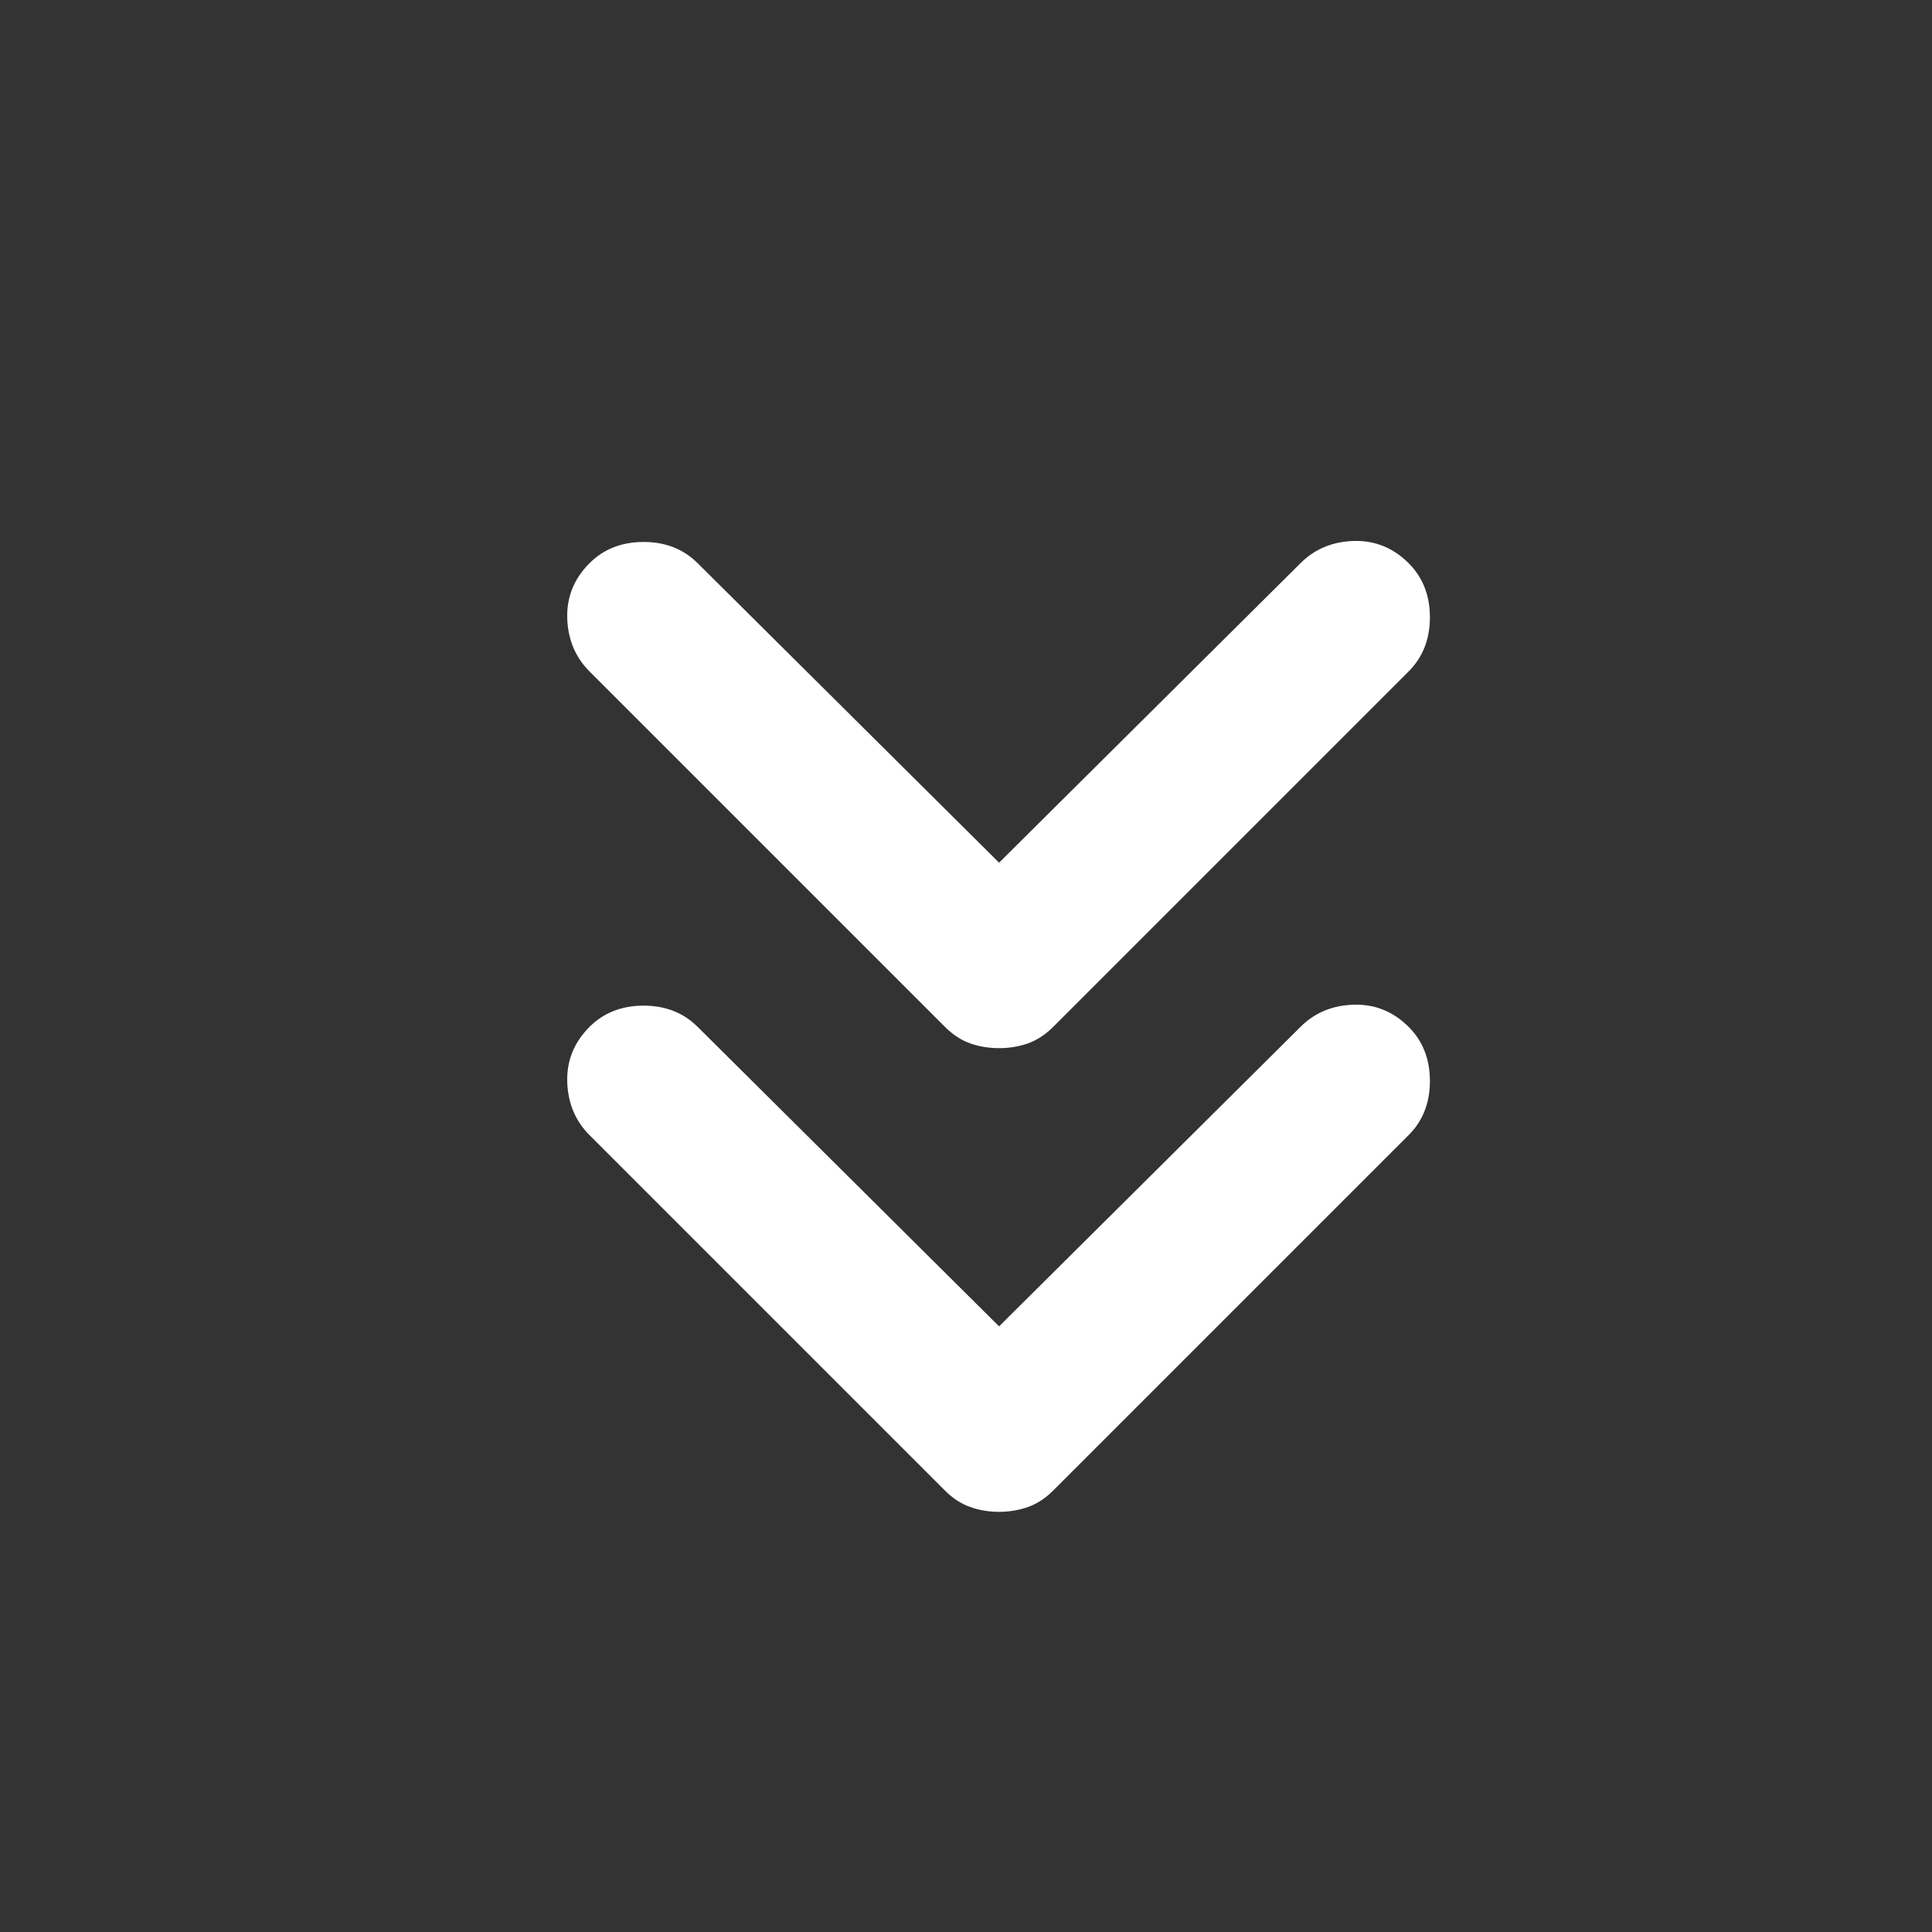 <svg width="25" height="25" viewBox="0 0 25 25" fill="none" xmlns="http://www.w3.org/2000/svg">
<rect x="0" y="0" width="25" height="25" fill="#333333" stroke="none"/>
<mask id="mask0_272_117" style="mask-type:alpha" maskUnits="userSpaceOnUse" x="0" y="0" width="25" height="25">
<rect x="0.93" y="0.988" width="24" height="24" fill="#D9D9D9"/>
</mask>
<g mask="url(#mask0_272_117)">
<path d="M12.928 17.163L16.828 13.288C17.011 13.105 17.24 13.009 17.515 13.001C17.79 12.992 18.028 13.088 18.228 13.288C18.411 13.471 18.503 13.705 18.503 13.988C18.503 14.271 18.411 14.505 18.228 14.688L13.628 19.288C13.528 19.388 13.419 19.459 13.303 19.5C13.186 19.542 13.061 19.563 12.928 19.563C12.794 19.563 12.669 19.542 12.553 19.5C12.436 19.459 12.328 19.388 12.228 19.288L7.628 14.688C7.445 14.505 7.349 14.275 7.34 14.001C7.332 13.726 7.428 13.488 7.628 13.288C7.811 13.105 8.045 13.013 8.328 13.013C8.611 13.013 8.845 13.105 9.028 13.288L12.928 17.163ZM12.928 11.163L16.828 7.288C17.011 7.105 17.24 7.009 17.515 7C17.79 6.992 18.028 7.088 18.228 7.288C18.411 7.471 18.503 7.705 18.503 7.988C18.503 8.271 18.411 8.505 18.228 8.688L13.628 13.288C13.528 13.388 13.419 13.459 13.303 13.501C13.186 13.542 13.061 13.563 12.928 13.563C12.794 13.563 12.669 13.542 12.553 13.501C12.436 13.459 12.328 13.388 12.228 13.288L7.628 8.688C7.445 8.505 7.349 8.275 7.34 8.001C7.332 7.726 7.428 7.488 7.628 7.288C7.811 7.105 8.045 7.013 8.328 7.013C8.611 7.013 8.845 7.105 9.028 7.288L12.928 11.163Z" fill="white"/>
</g>
</svg>
